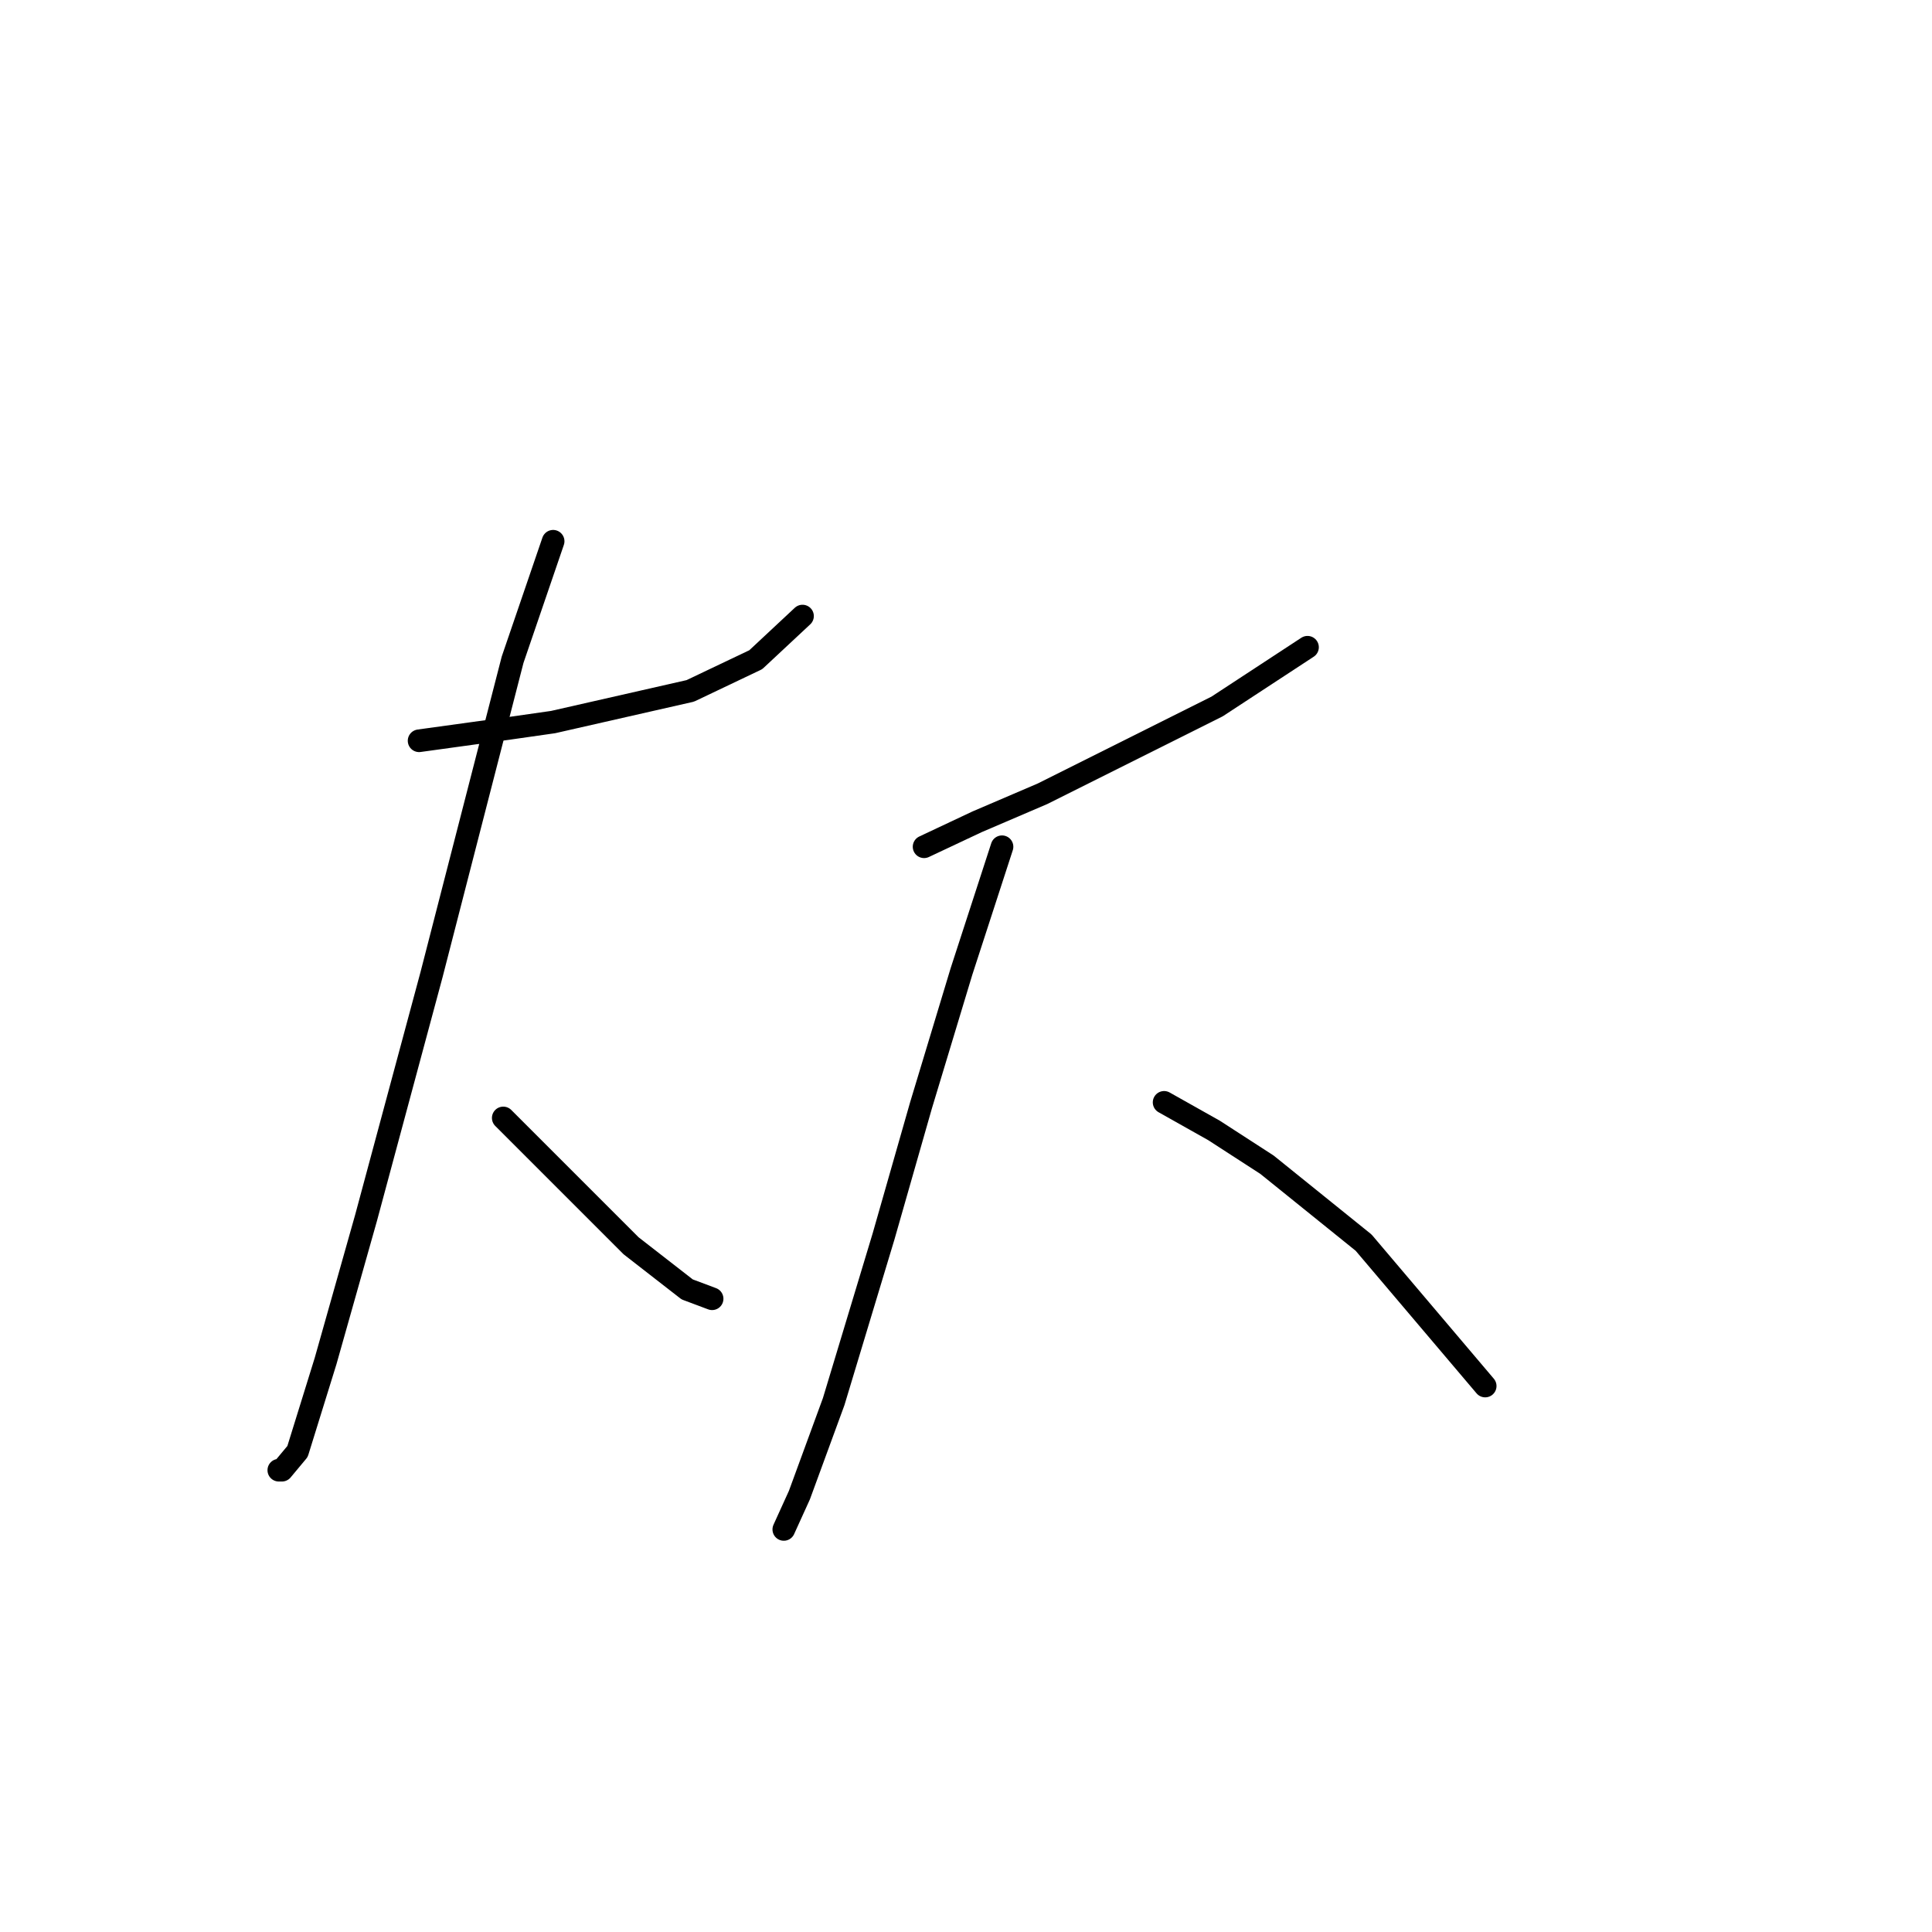 <?xml version="1.0" standalone="no"?>
    <svg width="256" height="256" xmlns="http://www.w3.org/2000/svg" version="1.1">
    <polyline stroke="black" stroke-width="3" stroke-linecap="round" fill="transparent" stroke-linejoin="round" points="55.532 98.155 67.51 96.503 73.293 95.677 91.467 91.546 100.141 87.416 106.337 81.633 106.337 81.633 " />
        <polyline stroke="black" stroke-width="3" stroke-linecap="round" fill="transparent" stroke-linejoin="round" points="73.293 71.72 67.923 87.416 57.184 129.134 48.51 161.352 43.14 180.352 39.423 192.33 37.357 194.809 36.944 194.809 36.944 194.809 " />
        <polyline stroke="black" stroke-width="3" stroke-linecap="round" fill="transparent" stroke-linejoin="round" points="66.684 148.134 70.814 152.264 74.945 156.395 83.619 165.069 91.054 170.852 94.358 172.091 94.358 172.091 " />
        <polyline stroke="black" stroke-width="3" stroke-linecap="round" fill="transparent" stroke-linejoin="round" points="122.446 112.199 129.468 108.894 138.142 105.177 161.272 93.611 173.251 85.763 173.251 85.763 " />
        <polyline stroke="black" stroke-width="3" stroke-linecap="round" fill="transparent" stroke-linejoin="round" points="132.772 112.199 127.402 128.721 122.033 146.482 117.076 163.83 110.467 185.721 105.924 198.113 103.858 202.657 103.858 202.657 " />
        <polyline stroke="black" stroke-width="3" stroke-linecap="round" fill="transparent" stroke-linejoin="round" points="154.251 146.069 160.859 149.786 167.881 154.33 180.686 164.656 196.795 183.656 196.795 183.656 " />
        </svg>